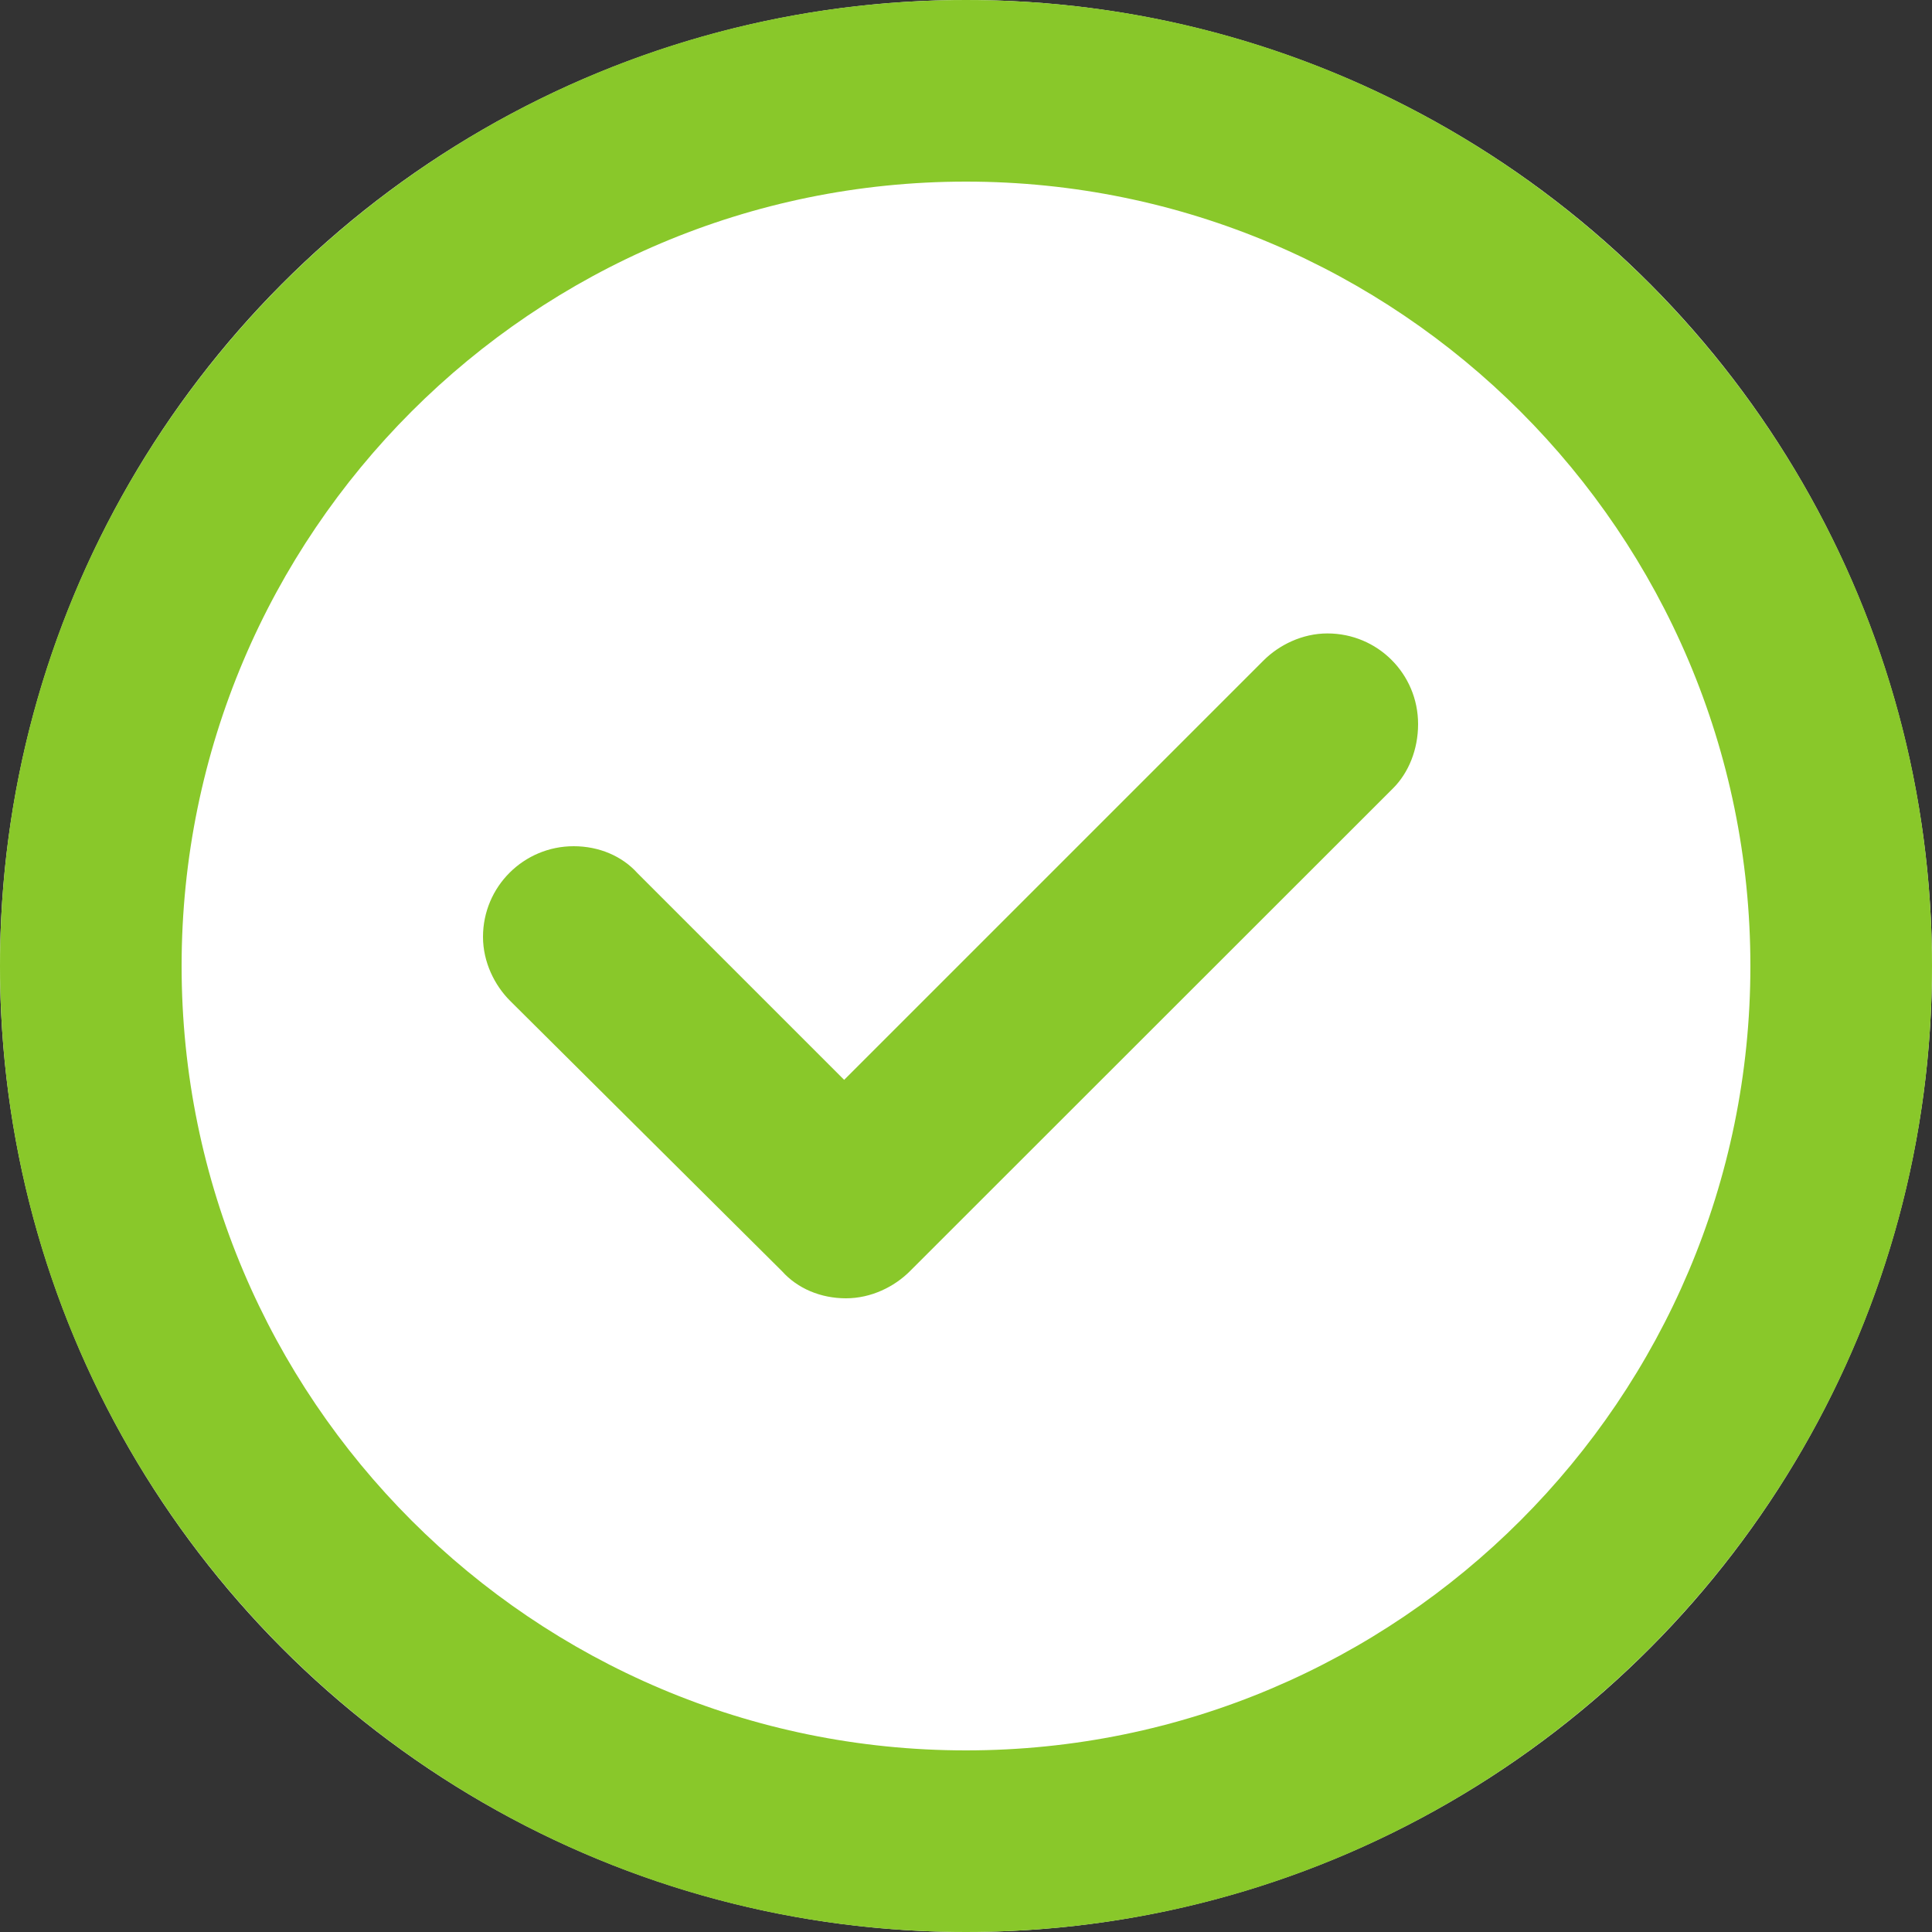 <?xml version="1.0" encoding="utf-8"?>
<!-- Generator: Adobe Illustrator 18.1.0, SVG Export Plug-In . SVG Version: 6.00 Build 0)  -->
<!DOCTYPE svg PUBLIC "-//W3C//DTD SVG 1.1//EN" "http://www.w3.org/Graphics/SVG/1.1/DTD/svg11.dtd">
<svg version="1.1" id="Layer_1" xmlns="http://www.w3.org/2000/svg" xmlns:xlink="http://www.w3.org/1999/xlink" x="0px" y="0px"
	 viewBox="0 0 750 750" enable-background="new 0 0 750 750" xml:space="preserve">
<rect x="0" y="0" width="750" height="750" fill="#333333" stroke="none"/>
<circle fill="#FFFFFF" cx="375" cy="375" r="375"/>
<path fill="#89C82A" d="M375,750C168,750,0,582,0,375S168,0,375,0s375,168,375,375S582,750,375,750z M375,70.5
	C207,70.5,70.5,207,70.5,375S207,679.5,375,679.5S679.5,543,679.5,375S543,70.5,375,70.5z M540.8,306L353.2,493.5l0,0
	c-6,6-15,10.5-24.8,10.5s-18.8-3.8-24.8-10.5l0,0L198,388.5l0,0c-6-6-10.5-15-10.5-24.8c0-19.5,15.8-35.2,35.2-35.2
	c9.8,0,18.8,3.8,24.8,10.5l0,0l80.2,80.2l162.8-162.8l0,0c6-6,15-10.5,24.8-10.5c19.5,0,35.2,15.7,35.2,35.2
	C550.5,291,546.8,300,540.8,306L540.8,306z"/>
</svg>
